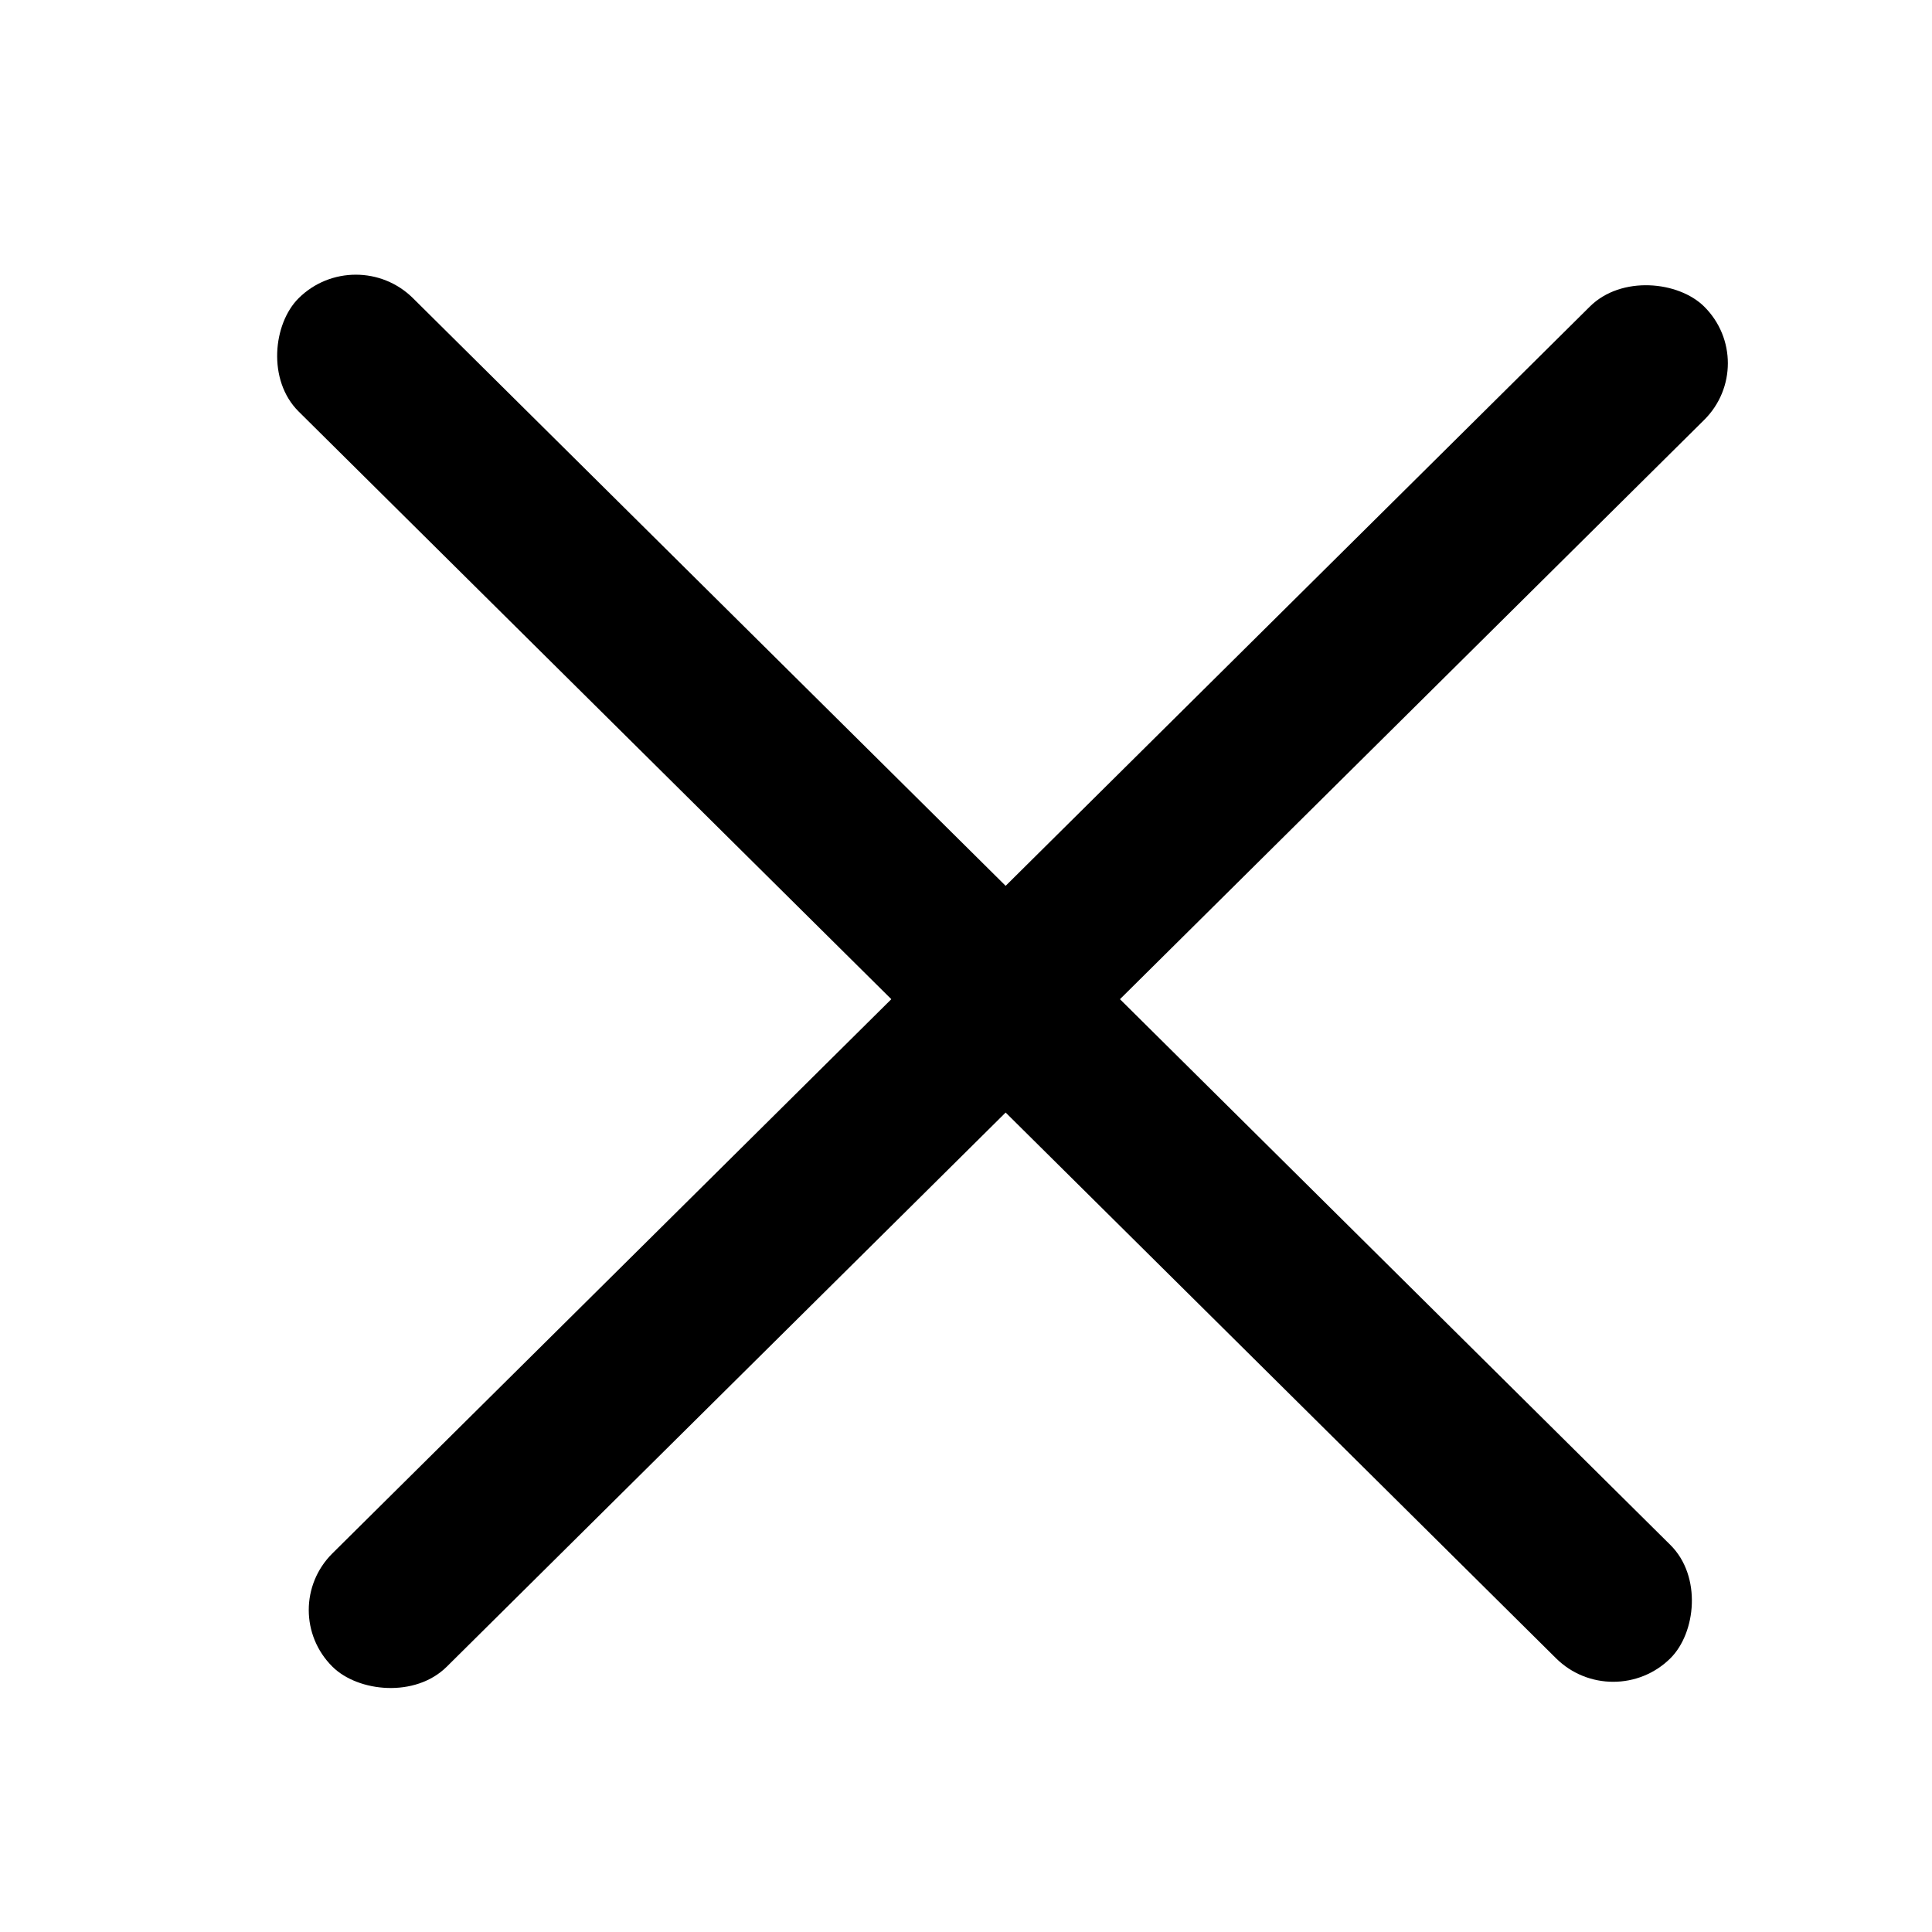 <svg width="41" height="41" viewBox="0 0 41 41" fill="none" xmlns="http://www.w3.org/2000/svg">
<rect width="41" height="3.417" rx="1.708" transform="matrix(0.71 -0.704 0.71 0.704 5.842 34.167)" fill="black"/>
<rect width="41" height="3.417" rx="1.708" transform="matrix(0.71 0.704 -0.71 0.704 7.551 5.125)" fill="black"/>
</svg>
